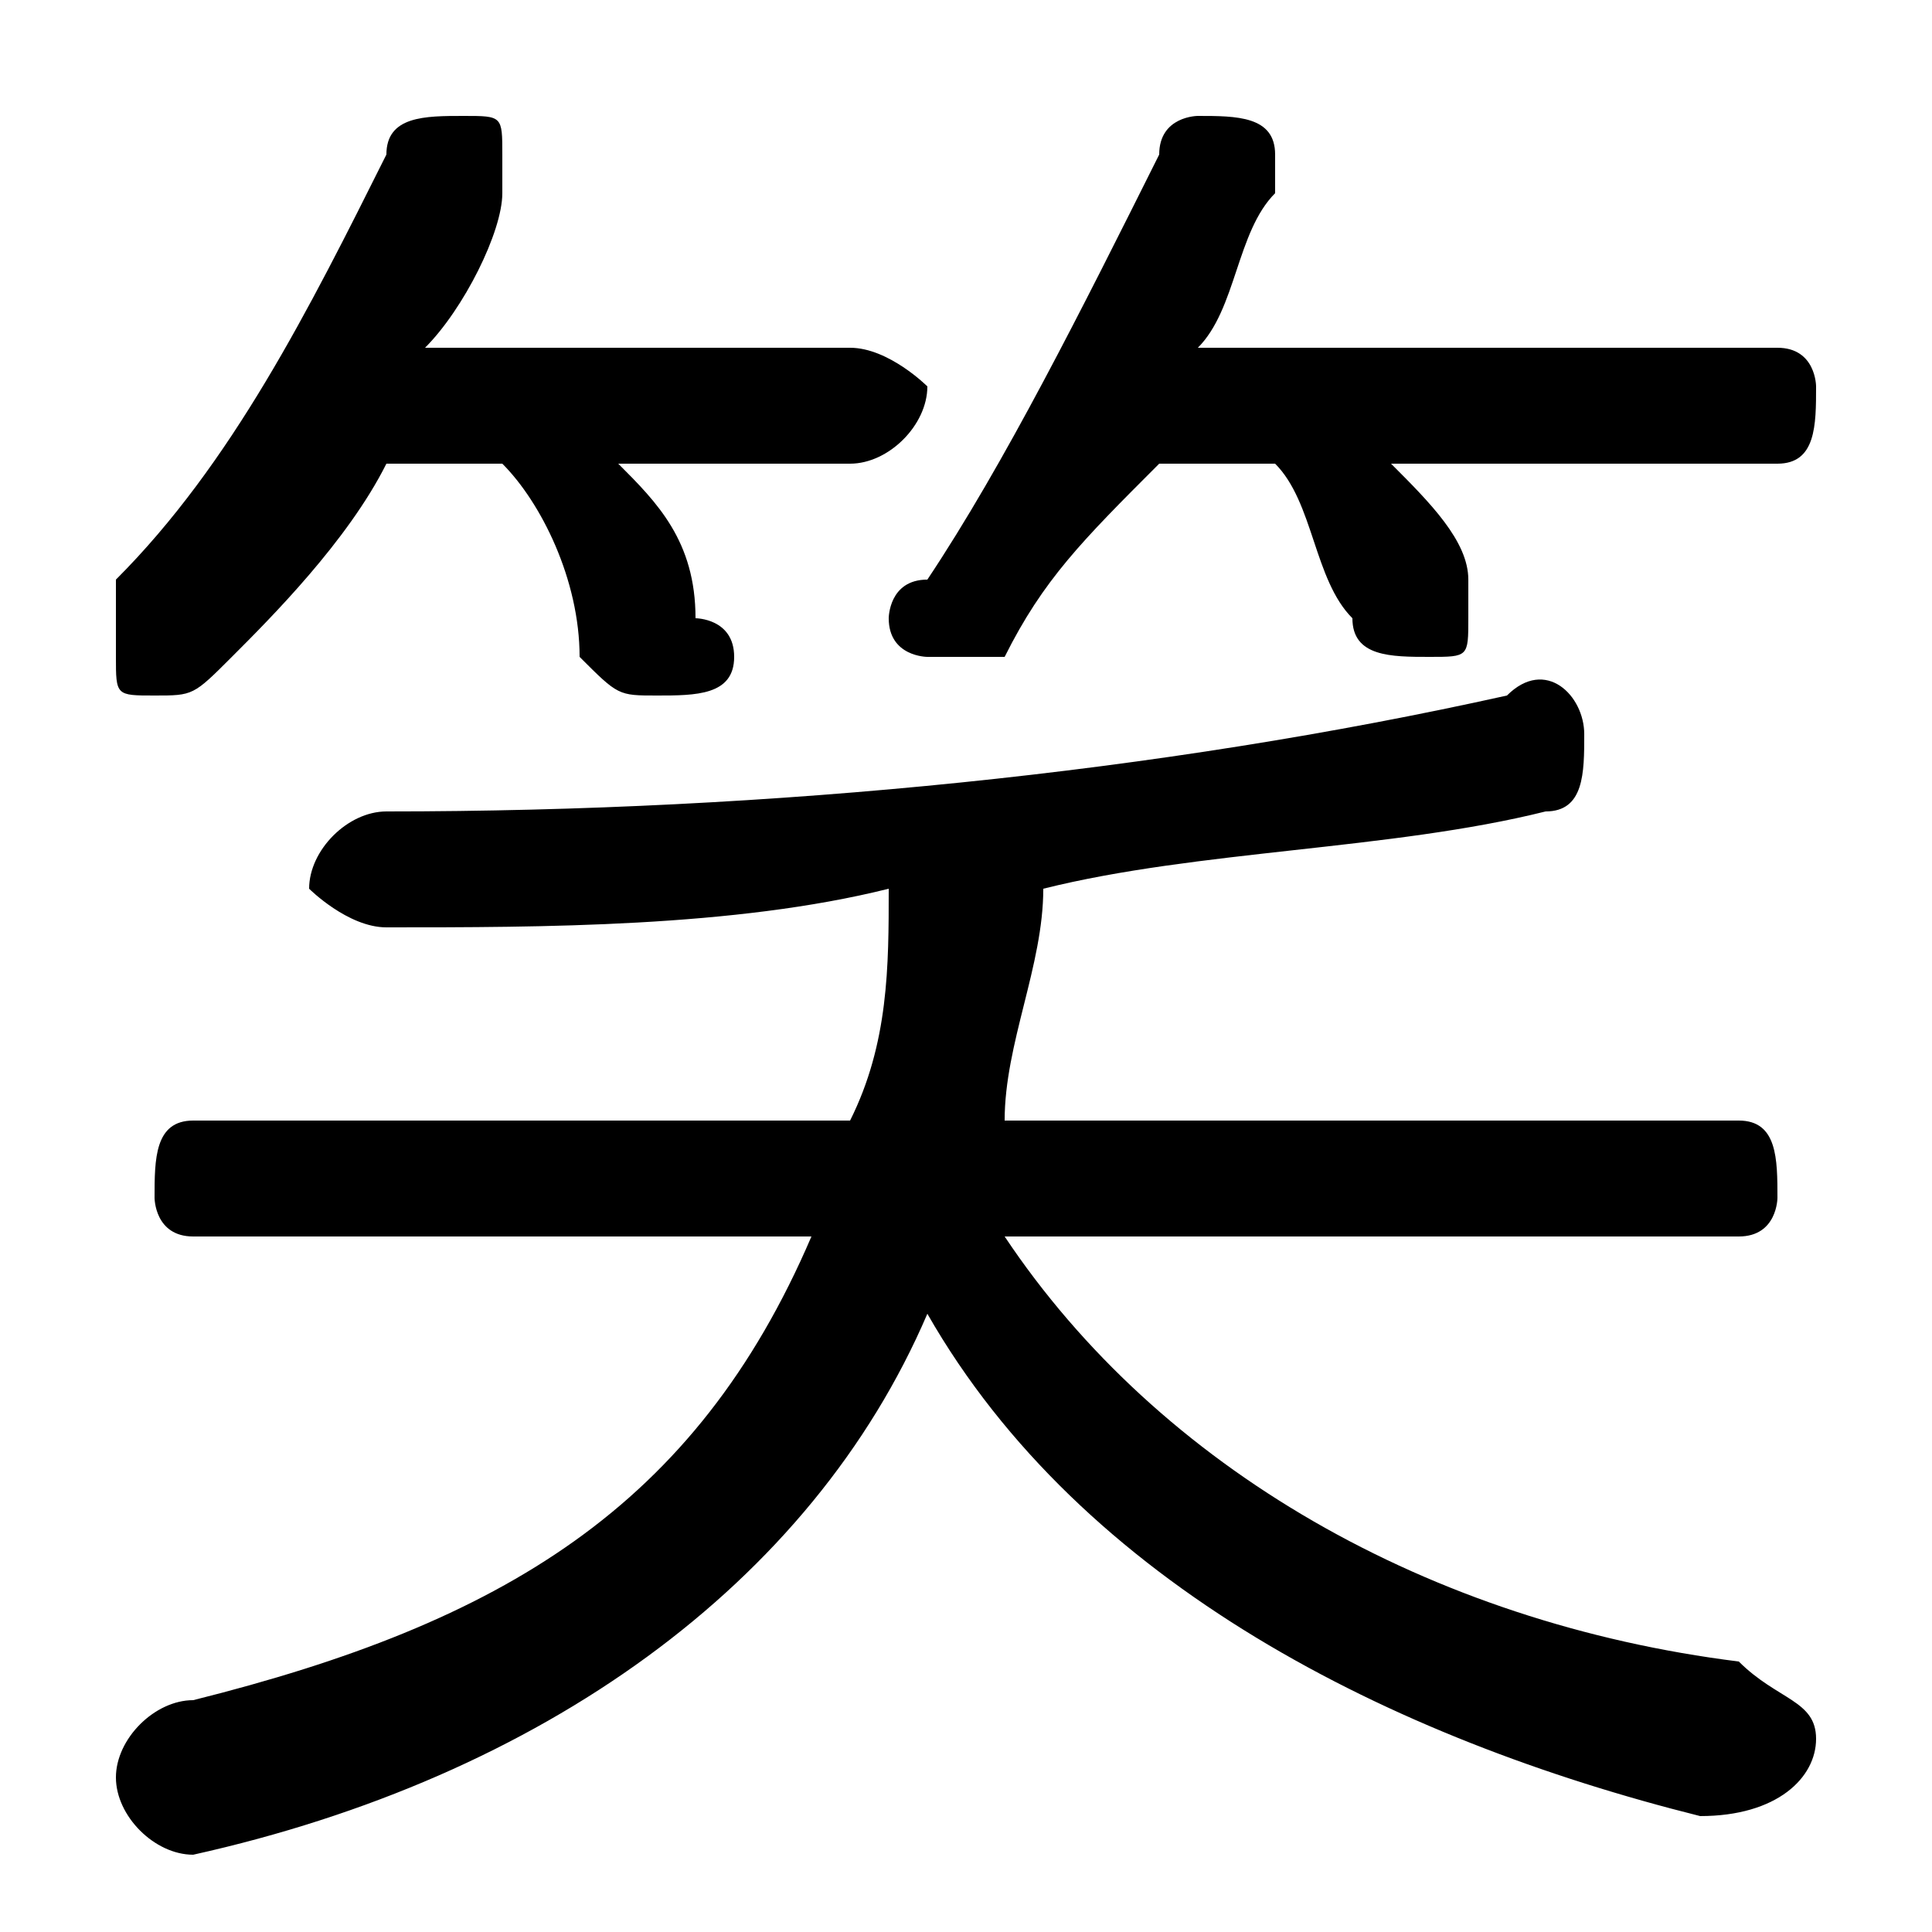 <svg xmlns="http://www.w3.org/2000/svg" viewBox="0 -44.0 50.0 50.0">
    <rect x="0" y="-44.0" width="50.0" height="50.0" fill="#808080" stroke="none"/>
    <g transform="scale(1, -1)">
        <!-- ボディの枠 -->
        <rect x="0" y="-6.0" width="50.0" height="50.0"
            stroke="white" fill="white"/>
        <!-- グリフ座標系の原点 -->
        <circle cx="0" cy="0" r="5" fill="white"/>
        <!-- グリフのアウトライン -->
        <g style="fill:black;stroke:#000000;stroke-width:0;stroke-linecap:round;stroke-linejoin:round;">
        <path d="M 13.0 32.0 C 14.0 31.0 15.0 29.0 15.0 27.0 C 16.0 26.0 16.0 26.0 17.0 26.0 C 18.0 26.0 19.0 26.0 19.0 27.0 C 19.0 28.0 18.0 28.0 18.0 28.0 C 18.0 30.0 17.0 31.0 16.0 32.0 L 22.0 32.0 C 23.0 32.0 24.0 33.0 24.0 34.0 C 24.0 34.0 23.0 35.0 22.0 35.0 L 11.0 35.0 C 12.0 36.0 13.0 38.0 13.0 39.0 C 13.0 39.0 13.0 40.0 13.0 40.0 C 13.0 41.0 13.0 41.0 12.0 41.0 C 11.0 41.0 10.0 41.0 10.0 40.0 C 8.0 36.0 6.0 32.0 3.0 29.0 C 3.0 28.0 3.0 28.0 3.0 27.0 C 3.0 26.0 3.0 26.0 4.0 26.0 C 5.0 26.0 5.0 26.0 6.0 27.0 C 7.0 28.0 9.0 30.0 10.0 32.0 Z M 33.0 32.0 C 34.0 31.0 34.0 29.0 35.0 28.0 C 35.0 27.0 36.0 27.0 37.0 27.0 C 38.0 27.0 38.0 27.0 38.0 28.0 C 38.0 29.0 38.0 29.0 38.0 29.0 C 38.0 30.0 37.0 31.0 36.0 32.0 L 46.0 32.0 C 47.0 32.0 47.0 33.0 47.0 34.0 C 47.0 34.0 47.0 35.0 46.0 35.0 L 31.0 35.0 C 32.0 36.0 32.0 38.0 33.0 39.0 C 33.0 39.0 33.0 40.0 33.0 40.0 C 33.0 41.0 32.0 41.0 31.0 41.0 C 31.0 41.0 30.0 41.0 30.0 40.0 C 28.0 36.0 26.0 32.0 24.0 29.0 C 23.0 29.0 23.0 28.0 23.0 28.0 C 23.0 27.0 24.0 27.0 24.0 27.0 C 25.0 27.0 26.0 27.0 26.0 27.0 C 27.0 29.0 28.0 30.0 30.0 32.0 Z M 45.0 12.0 C 46.0 12.0 46.0 13.0 46.0 13.0 C 46.0 14.0 46.0 15.0 45.0 15.0 L 26.0 15.0 C 26.0 17.0 27.0 19.0 27.0 21.0 C 31.0 22.0 36.0 22.0 40.0 23.0 C 41.0 23.0 41.0 24.0 41.0 25.0 C 41.0 26.0 40.0 27.0 39.0 26.0 C 30.0 24.0 20.0 23.0 10.0 23.0 C 9.0 23.0 8.0 22.0 8.0 21.0 C 8.0 21.0 9.0 20.0 10.0 20.0 C 14.0 20.0 19.0 20.0 23.0 21.0 C 23.0 19.0 23.0 17.0 22.0 15.0 L 5.0 15.0 C 4.0 15.0 4.0 14.0 4.0 13.0 C 4.0 13.0 4.0 12.0 5.0 12.0 L 21.0 12.0 C 18.0 5.0 13.0 2.0 5.0 -0.0 C 4.0 -0.0 3.0 -1.0 3.0 -2.0 C 3.0 -3.0 4.0 -4.0 5.0 -4.0 C 14.0 -2.0 21.0 3.0 24.0 10.0 C 28.0 3.0 36.0 -1.0 44.0 -3.0 C 46.0 -3.0 47.0 -2.0 47.0 -1.0 C 47.0 -0.0 46.0 0.0 45.0 1.0 C 37.0 2.0 30.0 6.0 26.0 12.0 Z"/>
    </g>
    </g>
</svg>
